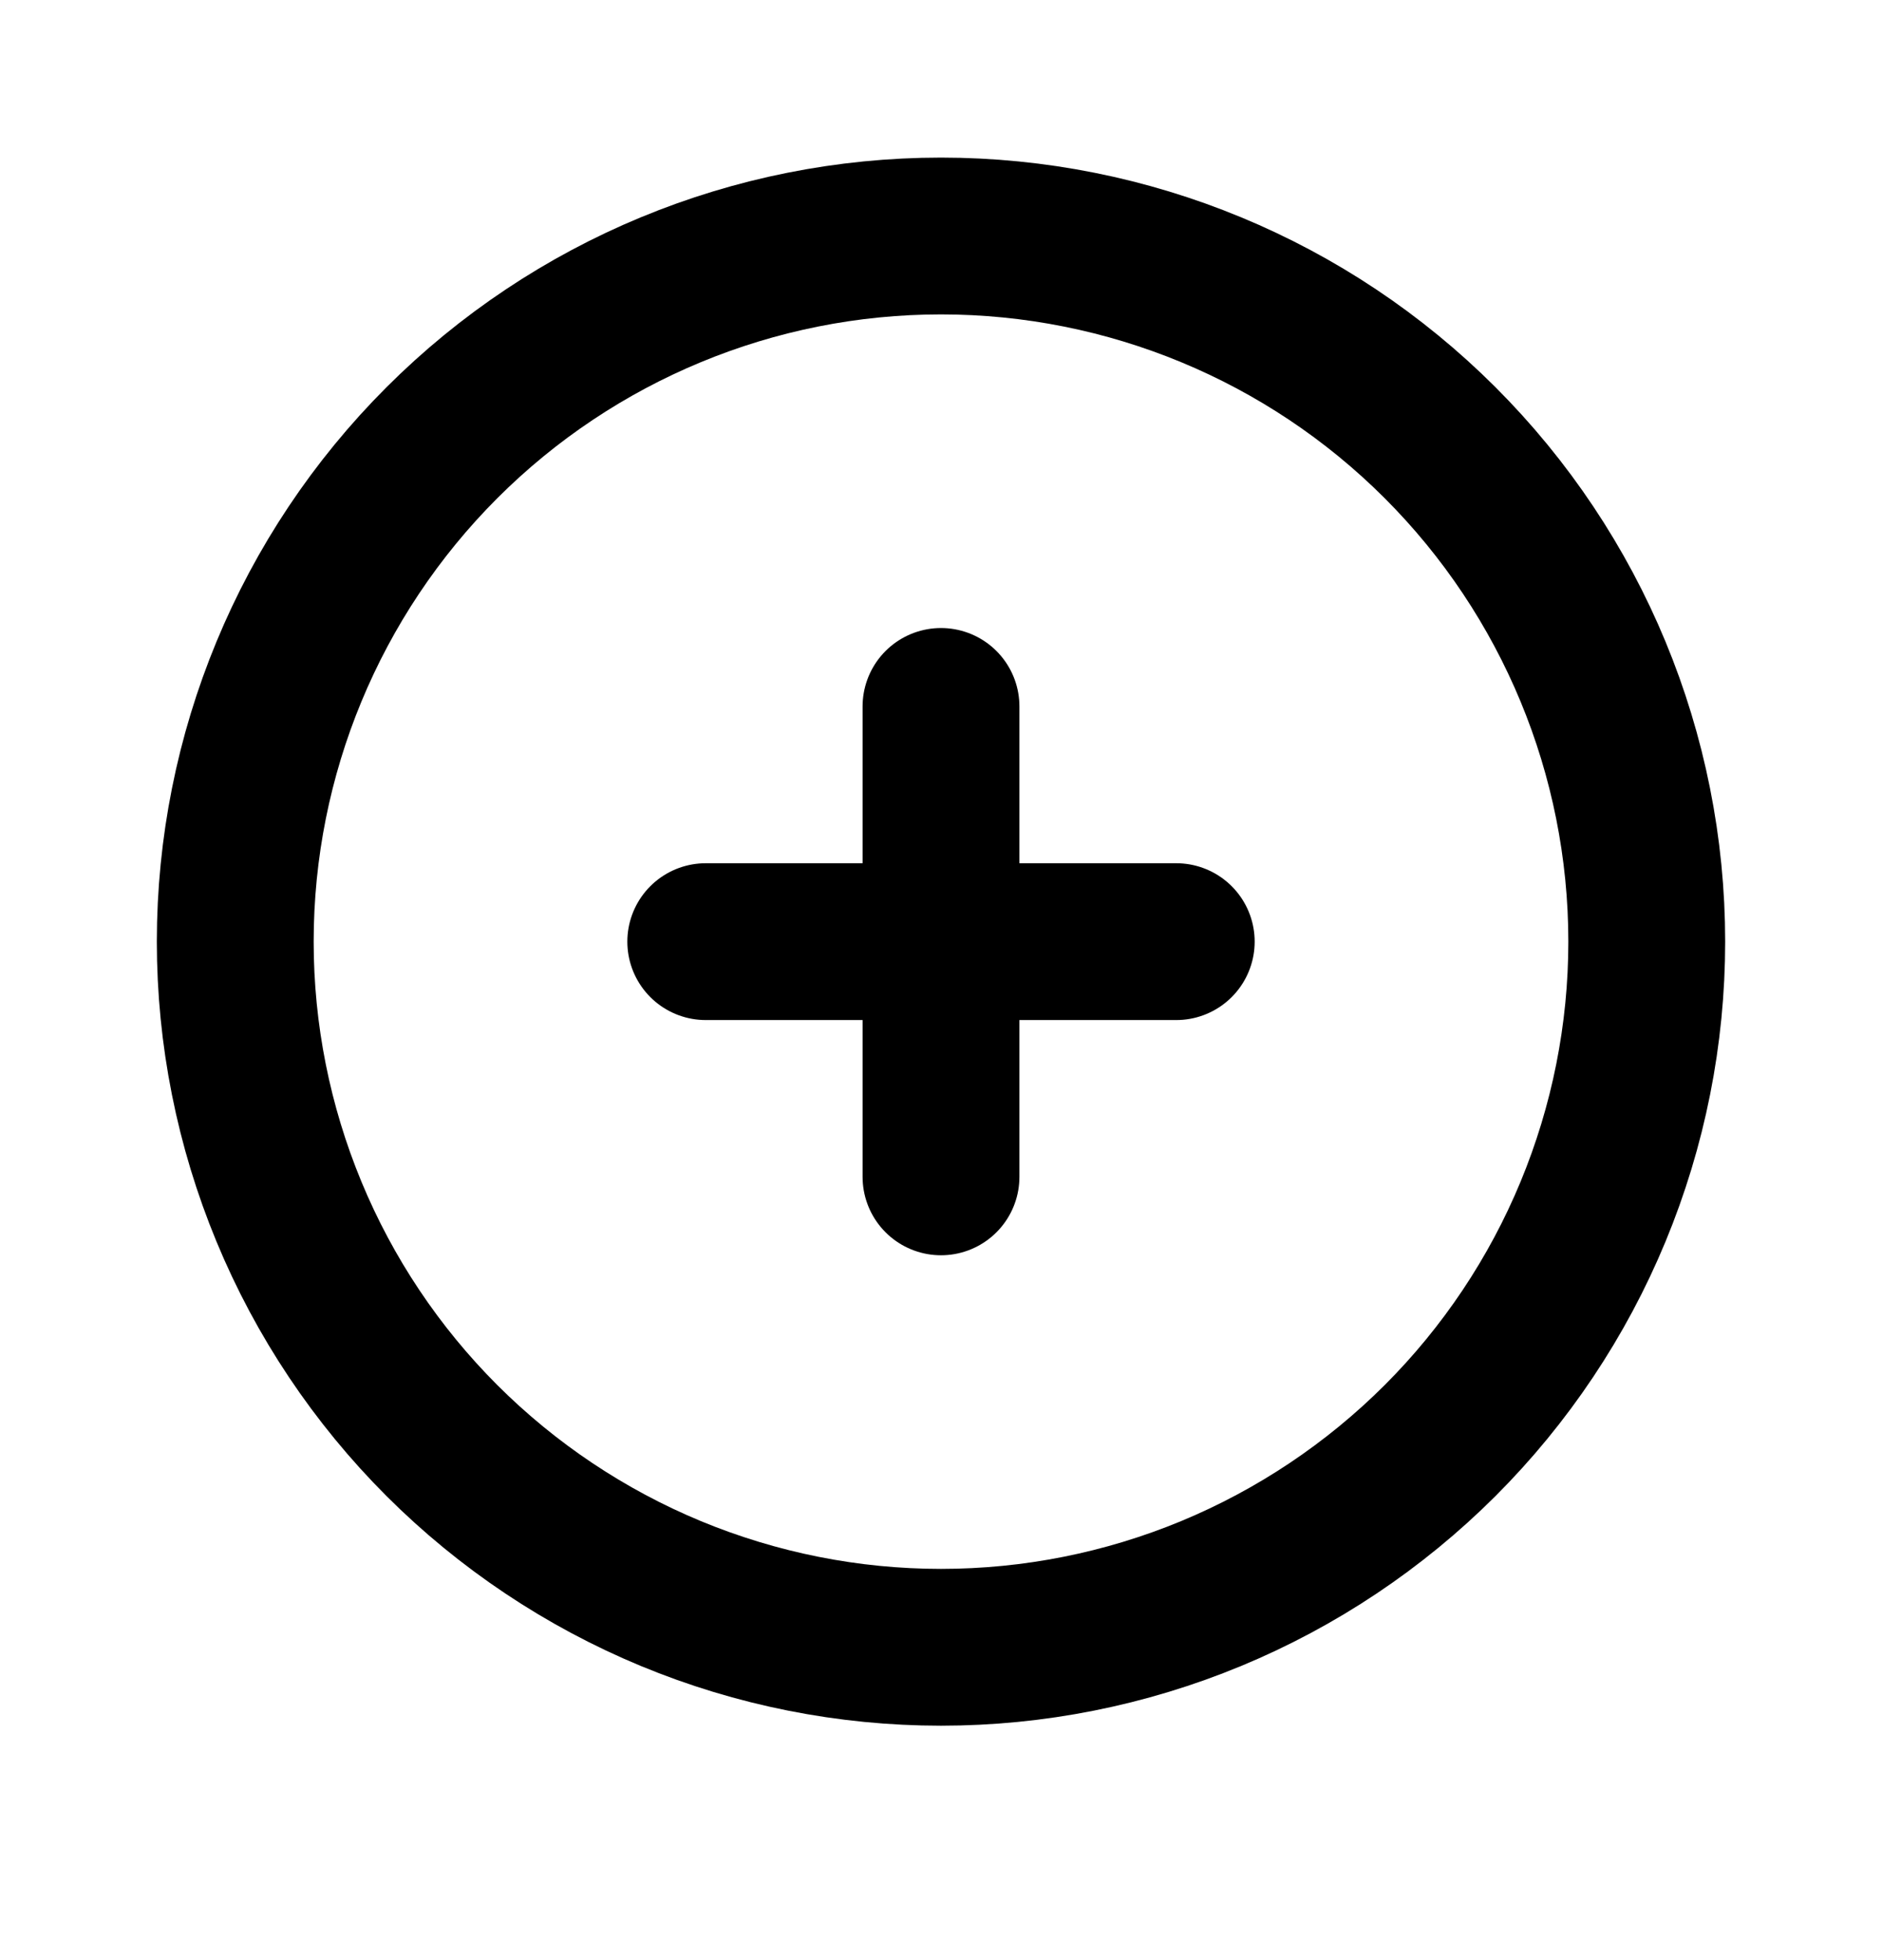 <svg width="24" height="25" viewBox="0 0 24 25" fill="none" xmlns="http://www.w3.org/2000/svg">
<path d="M12 9.01V12.01V9.01ZM12 12.01V15.01V12.01ZM12 12.01H15H12ZM12 12.01H9H12ZM21 12.01C21 13.192 20.767 14.362 20.315 15.454C19.863 16.546 19.2 17.538 18.364 18.374C17.528 19.209 16.536 19.872 15.444 20.325C14.352 20.777 13.182 21.01 12 21.01C10.818 21.01 9.648 20.777 8.556 20.325C7.464 19.872 6.472 19.209 5.636 18.374C4.8 17.538 4.137 16.546 3.685 15.454C3.233 14.362 3 13.192 3 12.01C3 9.623 3.948 7.334 5.636 5.646C7.324 3.958 9.613 3.01 12 3.01C14.387 3.01 16.676 3.958 18.364 5.646C20.052 7.334 21 9.623 21 12.01Z" stroke="currentColor" stroke-width="2" stroke-linecap="round" stroke-linejoin="round"/>
</svg>
